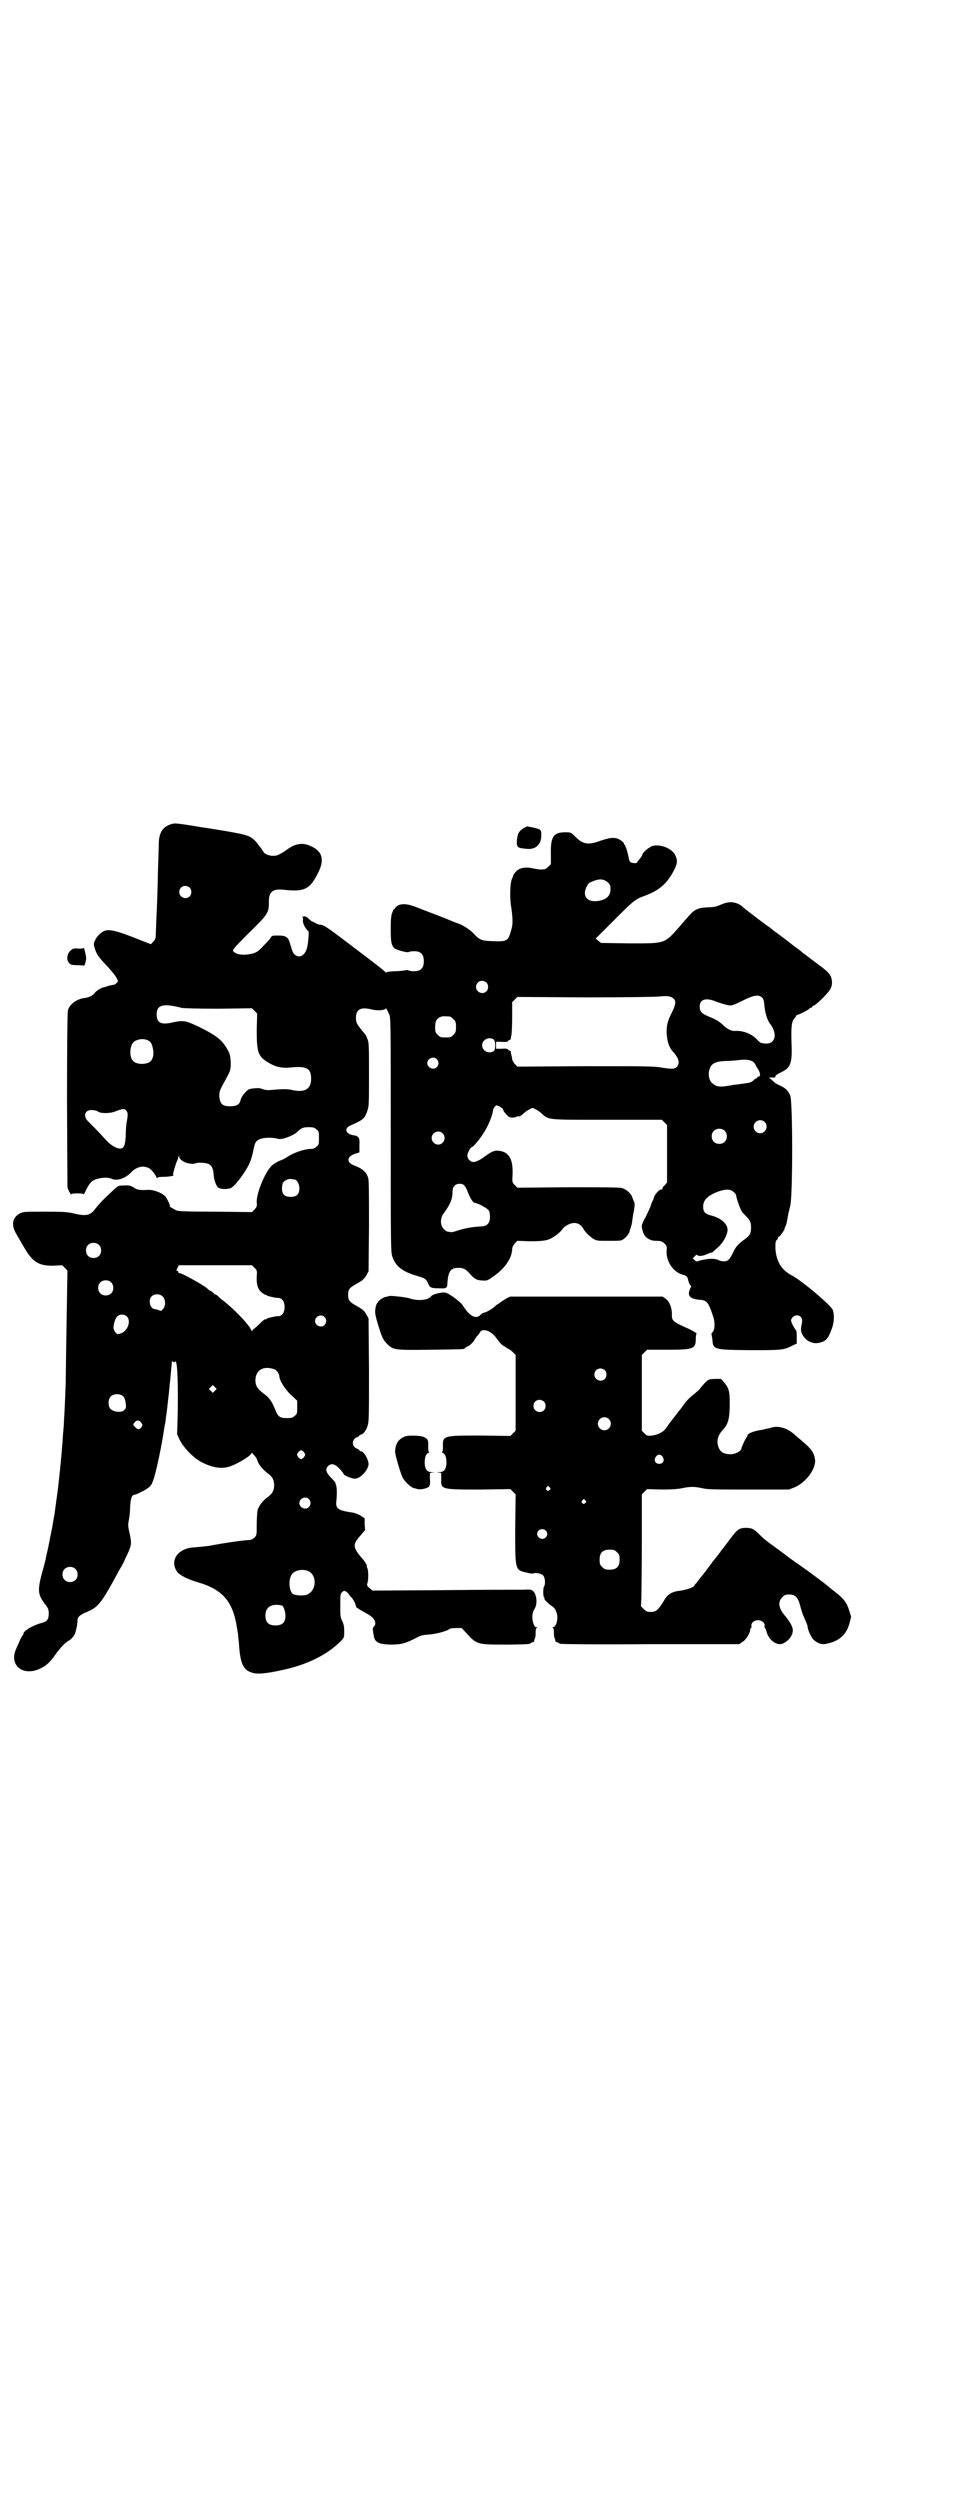 <?xml version="1.0" standalone="no"?>
<!DOCTYPE svg PUBLIC "-//W3C//DTD SVG 20010904//EN"
 "http://www.w3.org/TR/2001/REC-SVG-20010904/DTD/svg10.dtd">
<svg version="1.0" xmlns="http://www.w3.org/2000/svg"
 width="1110pt" height="2870pt" viewBox="0 0 1110 2870"
 preserveAspectRatio="xMidYMid meet">
<g transform="translate(0,2870) scale(0.5,-0.5)"
fill="#000000" stroke="none">
<path d="M394 3848 c-19 -6 -28 -18 -29 -42 0 -7 -1 -37 -2 -66 -1 -51 -2 -79
-4 -117 0 -10 -1 -23 -1 -29 0 -8 -1 -11 -6 -16 l-5 -6 -13 5 c-75 30 -88 33
-103 20 -4 -3 -10 -10 -12 -15 -4 -8 -4 -9 -2 -17 5 -17 10 -23 29 -43 10 -11
21 -24 22 -28 4 -7 4 -7 0 -11 -3 -3 -5 -4 -6 -4 -1 0 -6 -1 -11 -2 -6 -2 -11
-4 -13 -4 -6 -1 -16 -8 -19 -11 -3 -6 -14 -12 -22 -13 -20 -2 -37 -14 -41 -29
-1 -5 -2 -74 -2 -207 l1 -200 4 -9 c3 -5 5 -8 5 -6 0 1 4 2 14 2 10 0 14 -1
14 -2 0 -2 2 2 5 8 8 17 14 24 26 27 12 4 27 4 35 0 12 -5 32 2 45 17 8 8 21
13 29 11 2 0 5 -1 8 -2 5 -1 16 -13 20 -23 1 -2 2 -2 2 0 0 1 4 2 15 2 11 0
27 3 21 4 -2 0 6 27 10 35 1 2 2 6 3 9 0 4 0 4 1 -1 0 -4 2 -7 7 -10 7 -6 25
-9 30 -6 5 2 21 2 29 -1 8 -3 12 -10 13 -25 1 -13 6 -27 11 -30 2 -2 8 -3 16
-3 11 1 13 1 21 9 11 11 28 36 34 49 3 6 7 19 9 30 3 15 5 20 9 23 8 7 30 9
49 4 9 -2 33 7 43 16 9 9 14 11 26 11 11 0 14 -1 18 -5 6 -4 6 -6 6 -20 0 -14
0 -16 -6 -20 -4 -4 -8 -5 -14 -5 -12 0 -36 -8 -49 -16 -6 -4 -13 -8 -16 -9 -9
-3 -21 -10 -26 -16 -15 -17 -33 -63 -32 -81 1 -10 0 -11 -5 -17 l-6 -6 -84 1
c-71 0 -85 1 -90 3 -11 6 -16 9 -15 9 3 0 -6 18 -10 23 -9 9 -28 16 -41 15
-17 -1 -24 0 -31 5 -8 5 -11 6 -27 5 -9 0 -10 -1 -20 -10 -5 -5 -16 -15 -22
-21 -7 -7 -15 -16 -19 -21 -12 -17 -22 -19 -51 -12 -13 3 -22 4 -65 4 -47 0
-50 0 -58 -4 -18 -9 -21 -27 -8 -48 4 -7 12 -21 18 -31 19 -33 34 -42 68 -41
l19 1 6 -6 c4 -4 6 -7 6 -7 0 -1 -1 -55 -2 -121 -1 -66 -2 -128 -2 -137 -1
-30 -3 -75 -4 -86 0 -6 -1 -19 -2 -29 -3 -51 -12 -134 -16 -157 0 -3 -1 -9 -2
-15 -1 -12 -3 -19 -5 -32 -1 -5 -2 -13 -3 -17 -1 -4 -4 -19 -7 -35 -3 -15 -7
-30 -7 -33 -1 -3 -2 -8 -3 -12 -17 -60 -17 -67 3 -93 6 -8 7 -11 7 -20 0 -13
-4 -18 -15 -21 -20 -5 -43 -18 -43 -25 0 -1 -1 -3 -3 -5 -1 -2 -4 -7 -6 -12
-2 -5 -6 -13 -8 -18 -16 -36 13 -62 51 -47 17 7 27 16 40 35 10 14 22 27 30
31 6 3 14 13 15 18 1 2 2 8 3 12 1 4 2 11 2 15 0 10 5 14 24 22 24 10 33 22
72 95 7 11 12 21 12 22 0 0 3 7 7 15 9 20 10 24 5 47 -4 16 -4 21 -2 30 1 5 3
19 3 30 1 20 4 29 10 29 4 0 28 12 33 17 3 2 7 7 8 11 6 11 19 72 25 109 1 4
1 9 2 12 0 2 1 8 2 12 1 4 2 11 2 14 1 7 2 11 6 49 2 15 3 32 4 38 2 23 4 41
4 43 0 2 0 2 2 1 2 -2 4 -2 6 0 5 4 7 -62 5 -136 l-1 -31 6 -13 c9 -18 31 -41
50 -51 23 -12 44 -16 62 -11 18 5 53 26 53 32 0 1 2 0 4 -3 3 -3 5 -6 6 -7 1
-1 3 -5 4 -9 3 -9 15 -22 25 -29 9 -7 13 -14 13 -26 0 -12 -4 -19 -13 -26 -12
-8 -22 -21 -25 -31 -1 -5 -2 -20 -2 -34 0 -24 0 -24 -6 -30 -4 -3 -7 -5 -12
-5 -10 0 -53 -6 -90 -13 -7 -1 -24 -3 -39 -4 -36 -3 -54 -32 -35 -57 6 -7 23
-16 47 -23 58 -17 81 -45 90 -107 1 -5 2 -11 2 -13 0 -1 1 -10 2 -19 3 -49 10
-63 32 -69 11 -3 28 -2 65 6 59 12 107 36 137 67 8 8 8 8 8 23 0 11 -1 16 -5
24 -4 8 -4 12 -4 33 0 28 0 29 5 33 3 3 4 3 8 1 3 -2 6 -5 7 -7 1 -2 4 -5 6
-7 4 -4 10 -16 10 -21 1 -2 9 -7 25 -16 18 -9 24 -22 16 -30 -2 -2 -3 -5 -2
-7 0 -3 1 -9 2 -13 2 -16 11 -20 38 -21 24 0 32 2 55 13 14 8 18 9 33 10 16 1
43 8 48 13 1 1 8 2 15 2 l13 0 13 -14 c22 -24 24 -24 90 -24 29 0 54 1 54 2 0
1 2 2 5 3 3 1 5 2 5 3 -1 0 0 3 1 6 2 3 2 9 2 15 0 6 1 9 3 10 2 0 1 1 -1 1
-4 0 -5 2 -8 11 -3 12 -2 23 4 32 6 10 5 30 -3 39 -4 4 -5 5 -24 4 -10 0 -93
0 -183 -1 l-163 -1 -7 6 c-5 4 -6 6 -5 10 3 7 3 31 0 36 -1 2 -2 4 -1 4 2 0
-4 10 -9 16 -24 27 -24 34 -6 54 l11 13 -1 14 0 13 -9 6 c-5 3 -13 6 -18 7
-35 5 -40 9 -38 27 2 16 1 34 -1 37 -1 1 -1 3 -1 3 1 1 -4 7 -10 13 -12 12
-14 20 -7 27 7 7 16 5 26 -6 6 -6 10 -12 10 -13 0 -2 18 -10 25 -10 12 -1 31
19 32 33 0 11 -11 30 -18 30 -2 0 -3 1 -3 2 0 1 -3 3 -6 4 -12 5 -12 21 0 26
3 1 6 3 6 4 0 1 1 2 3 2 5 0 13 10 16 21 3 9 3 25 3 128 l-1 118 -5 9 c-6 10
-9 12 -25 21 -14 8 -17 12 -17 24 0 12 3 16 17 24 16 9 19 11 25 21 l5 9 1
104 c0 71 0 106 -2 111 -4 13 -13 21 -32 28 -18 7 -18 20 2 27 l10 3 0 16 c1
17 -1 20 -10 23 -3 0 -7 1 -10 2 -2 0 -6 3 -8 5 -5 6 -1 13 10 17 27 12 30 15
36 32 4 11 4 17 4 83 0 61 0 73 -3 81 -4 11 -4 10 -14 22 -11 14 -13 17 -13
28 0 19 10 25 33 20 14 -4 30 -3 34 0 2 2 3 2 4 -1 1 -1 3 -6 5 -10 4 -7 4
-14 4 -277 0 -262 0 -271 4 -281 8 -23 24 -34 58 -44 17 -5 19 -6 24 -17 4
-10 7 -11 27 -11 14 -1 17 1 17 10 2 29 7 37 26 37 11 0 17 -3 27 -15 10 -11
16 -14 28 -14 9 -1 12 0 23 8 27 18 44 42 45 63 0 5 2 9 6 14 l6 6 29 -1 c21
0 31 1 39 3 12 3 28 15 35 24 5 8 18 15 28 15 8 0 17 -5 21 -14 4 -7 13 -16
22 -22 8 -5 10 -5 36 -5 26 0 29 0 34 4 7 5 13 13 14 18 0 2 2 7 3 10 1 3 3
10 3 15 1 5 2 15 4 23 2 12 2 16 0 20 -1 2 -3 7 -4 10 -2 8 -13 18 -23 21 -7
2 -41 2 -125 2 l-116 -1 -6 6 c-6 6 -6 6 -5 27 1 35 -10 51 -35 52 -6 1 -15
-3 -27 -12 -12 -9 -22 -14 -28 -14 -7 0 -14 7 -14 15 0 5 7 19 10 19 3 0 17
16 27 32 10 15 20 38 22 52 0 5 6 12 8 12 4 0 15 -7 15 -9 0 -2 3 -7 7 -11 6
-7 9 -8 15 -8 4 0 8 1 9 2 1 1 2 1 4 1 3 -1 5 0 14 8 2 2 8 6 12 8 7 4 7 4 14
0 4 -2 10 -6 12 -8 19 -17 9 -16 152 -16 l126 0 6 -6 6 -6 0 -66 0 -66 -5 -6
c-4 -3 -6 -7 -6 -9 0 -1 -1 -2 -2 -1 -3 2 -16 -12 -17 -18 -1 -3 -2 -7 -3 -8
-1 -1 -3 -6 -4 -10 -1 -4 -7 -16 -12 -27 -7 -12 -10 -20 -9 -23 0 -2 1 -6 2
-9 3 -14 15 -23 31 -23 11 0 13 -1 19 -6 5 -5 6 -7 5 -16 -2 -25 16 -51 38
-56 6 -1 11 -6 11 -10 1 -6 5 -15 7 -15 1 0 0 -3 -2 -7 -7 -15 -1 -23 19 -25
20 -1 23 -5 35 -42 3 -11 3 -27 -2 -32 -2 -2 -3 -4 -3 -4 0 -1 1 -6 2 -12 2
-25 1 -25 86 -26 75 0 78 0 99 11 l9 4 0 14 c0 10 0 15 -2 17 -4 5 -11 18 -11
22 0 6 7 12 13 12 9 0 14 -7 12 -17 -3 -15 -3 -18 0 -25 7 -16 24 -25 40 -21
14 3 20 9 27 28 7 16 8 35 4 47 -4 11 -73 69 -95 80 -23 12 -35 32 -37 61 0
13 0 17 3 20 2 1 3 4 3 5 0 1 1 3 3 3 3 2 11 14 12 17 0 2 1 5 3 8 1 3 3 11 4
18 1 7 4 19 6 27 6 21 6 240 0 254 -5 11 -10 16 -22 22 -5 2 -10 5 -12 6 -2 2
-6 5 -9 8 l-6 5 6 0 c3 0 7 0 8 0 0 0 1 1 1 3 0 2 5 5 11 8 24 11 28 20 26 68
-1 38 0 50 7 57 2 3 4 5 4 6 0 1 1 2 3 2 3 0 26 12 27 14 0 1 2 2 3 2 2 0 3 1
3 2 0 0 2 3 6 4 8 5 29 26 35 35 3 5 5 10 5 16 0 16 -5 23 -28 40 -11 8 -37
28 -40 30 -2 2 -9 8 -17 13 -16 13 -44 34 -49 37 -2 2 -9 8 -17 13 -31 23 -46
35 -47 36 -1 1 -6 4 -11 9 -14 9 -28 10 -46 2 -9 -4 -16 -6 -26 -6 -26 -1 -34
-4 -48 -20 -7 -8 -16 -18 -20 -23 -37 -42 -33 -40 -118 -40 l-64 1 -6 5 -6 5
42 42 c44 44 48 48 70 56 33 12 51 27 67 57 9 17 10 25 3 38 -8 14 -32 24 -50
20 -9 -2 -25 -16 -25 -21 0 -1 -3 -6 -6 -9 -3 -4 -6 -8 -6 -8 0 -3 -12 -2 -16
1 -1 2 -3 6 -3 9 -2 10 -6 26 -8 26 0 0 -1 1 0 2 1 1 0 2 -1 2 -1 0 -2 1 -2 3
0 2 -4 5 -8 8 -11 7 -21 7 -45 -1 -30 -11 -41 -9 -60 10 -9 9 -9 9 -23 9 -26
0 -33 -11 -32 -49 l0 -24 -6 -6 c-3 -3 -7 -6 -9 -6 -11 -1 -15 0 -25 2 -17 4
-31 2 -39 -6 -4 -4 -7 -8 -7 -9 0 -1 -2 -5 -3 -8 -5 -9 -6 -45 -2 -67 3 -20 4
-36 1 -47 -8 -30 -9 -31 -42 -30 -27 1 -31 2 -45 17 -8 9 -25 20 -37 24 -4 1
-10 4 -13 5 -3 1 -19 8 -35 14 -16 6 -37 14 -47 18 -24 10 -42 9 -49 -2 -1 -2
-2 -3 -2 -2 0 1 -2 -2 -4 -7 -3 -7 -4 -14 -4 -38 0 -30 1 -37 8 -45 5 -4 30
-11 33 -9 1 1 7 2 13 2 15 0 22 -7 22 -23 0 -16 -7 -23 -23 -23 -6 0 -11 1
-12 2 -1 1 -5 1 -9 0 -5 -1 -16 -2 -25 -2 -11 -1 -17 -1 -17 -3 0 -1 -1 0 -2
1 -2 2 -13 11 -26 21 -13 10 -37 28 -54 41 -59 45 -63 47 -72 47 -1 0 -4 1 -8
3 -3 2 -7 4 -8 4 -1 0 -5 3 -8 6 -4 4 -7 6 -11 6 -3 0 -5 -1 -4 -1 1 -1 2 -5
1 -9 0 -7 6 -19 13 -24 1 -2 0 -22 -3 -37 -4 -17 -16 -26 -27 -18 -5 3 -7 8
-12 25 -4 16 -9 20 -28 20 -13 0 -14 0 -17 -5 -2 -4 -10 -12 -17 -19 -10 -11
-14 -14 -23 -17 -19 -5 -37 -4 -45 4 -4 3 -2 6 35 43 46 45 46 46 46 74 0 21
10 28 35 25 46 -5 59 1 77 37 16 30 12 50 -13 62 -21 11 -39 8 -62 -10 -6 -4
-15 -9 -19 -10 -11 -3 -24 1 -29 6 -2 3 -7 11 -13 18 -7 10 -12 14 -20 19 -12
5 -18 7 -99 20 -3 0 -20 3 -38 6 -33 5 -35 5 -43 3z m1003 -134 c5 -5 6 -7 6
-16 0 -16 -11 -25 -32 -27 -23 -2 -33 13 -23 33 5 9 5 9 18 14 14 5 23 3 31
-4z m-961 -12 c5 -5 5 -15 0 -20 -9 -9 -24 -2 -24 10 0 8 6 14 14 14 3 0 8 -2
10 -4z m682 -218 c5 -5 5 -15 0 -20 -9 -9 -24 -2 -24 10 0 8 6 14 14 14 3 0 8
-2 10 -4z m430 -37 c6 -5 5 -13 -3 -30 -11 -21 -13 -30 -13 -48 1 -19 5 -33
14 -43 14 -15 17 -27 10 -35 -6 -6 -11 -6 -37 -2 -15 3 -41 3 -174 3 l-156 -1
-6 6 c-3 4 -6 9 -6 11 0 3 -1 7 -2 10 -1 3 -1 6 -1 8 -1 1 -2 2 -3 2 -2 0 -3
1 -3 2 -1 2 -6 3 -15 2 l-13 0 0 8 0 8 13 0 c9 -1 14 0 15 2 0 1 1 2 3 2 1 0
2 1 3 3 0 1 0 4 1 7 1 3 2 21 2 41 l0 36 6 6 6 6 156 -1 c86 0 163 1 170 2 18
2 27 1 33 -5z m200 5 c6 -3 8 -8 9 -24 2 -16 7 -32 13 -39 11 -14 14 -32 5
-40 -4 -4 -7 -5 -16 -5 -10 1 -12 1 -19 9 -13 14 -33 21 -50 20 -9 -1 -19 4
-31 16 -7 6 -15 11 -28 16 -19 8 -23 12 -23 24 0 16 13 21 36 12 7 -3 18 -6
25 -8 13 -3 12 -3 45 13 17 8 27 10 34 6z m-1331 -26 c5 -1 35 -2 85 -2 l77 1
6 -6 6 -6 -1 -38 c0 -53 3 -61 29 -76 15 -9 30 -12 48 -10 38 4 48 -2 48 -26
0 -23 -14 -32 -42 -26 -13 3 -19 3 -56 0 -4 0 -11 1 -15 3 -5 2 -11 2 -19 1
-11 -1 -13 -2 -20 -10 -5 -5 -9 -12 -10 -16 -2 -11 -9 -15 -24 -15 -18 0 -23
5 -25 22 0 11 0 13 10 31 6 11 12 22 13 25 5 9 4 36 -1 46 -13 26 -24 36 -68
58 -30 14 -35 16 -59 11 -29 -7 -39 -2 -39 18 0 22 15 26 57 15z m617 -20 c1
0 5 -3 8 -6 5 -5 6 -7 6 -18 0 -11 -1 -13 -6 -18 -6 -6 -7 -6 -18 -6 -11 0
-12 0 -18 6 -5 5 -6 7 -6 17 0 14 3 20 12 24 5 2 8 2 22 1z m-689 -58 c5 -4 9
-23 7 -32 -2 -11 -7 -16 -18 -18 -10 -2 -23 0 -28 6 -10 9 -8 38 3 45 11 7 27
7 36 -1z m790 5 c4 -4 4 -22 0 -26 -11 -8 -27 0 -27 13 0 13 16 21 27 13z
m-131 -45 c5 -6 5 -12 0 -18 -7 -8 -22 -2 -22 9 0 11 15 17 22 9z m727 -6 c3
-3 5 -5 5 -6 0 -1 3 -6 6 -11 6 -9 6 -17 1 -17 -2 0 -3 -1 -3 -2 0 -2 0 -2 -1
-2 -1 1 -4 -1 -7 -4 -4 -4 -8 -6 -17 -7 -7 -1 -20 -3 -30 -4 -31 -6 -38 -5
-48 4 -7 5 -10 19 -7 30 4 15 13 20 38 21 9 0 22 1 29 2 15 2 27 1 34 -4z
m-1440 -113 c3 -5 3 -7 1 -21 -2 -8 -3 -24 -3 -35 -1 -21 -4 -30 -12 -30 -8
-1 -22 7 -33 19 -10 11 -18 20 -40 42 -15 13 -9 30 10 27 5 0 10 -2 11 -3 6
-5 29 -5 42 1 16 6 20 6 24 0z m1466 -25 c10 -9 3 -26 -10 -26 -8 0 -15 7 -15
15 0 13 16 20 25 11z m-92 -20 c7 -6 7 -19 1 -25 -6 -7 -19 -7 -25 -1 -7 6 -7
19 -1 25 6 7 19 7 25 1z m-648 -6 c10 -9 3 -26 -10 -26 -8 0 -15 7 -15 15 0
13 16 20 25 11z m-341 -106 c6 0 12 -10 12 -20 0 -14 -6 -20 -20 -20 -14 0
-20 6 -20 19 0 5 1 11 2 13 3 5 12 10 19 9 2 0 5 -1 7 -1z m391 -14 c3 -3 6
-9 8 -15 6 -15 12 -25 17 -25 5 0 28 -12 31 -17 2 -2 3 -8 3 -15 0 -15 -7 -22
-22 -22 -19 -1 -35 -4 -51 -9 -6 -2 -12 -4 -15 -4 -3 0 -7 1 -9 1 -2 0 -6 3
-9 6 -9 9 -9 26 1 38 14 19 19 32 19 48 0 11 6 18 16 18 5 0 9 -1 11 -4z m619
-15 c4 -3 6 -7 6 -9 0 -4 9 -30 13 -36 2 -3 7 -8 11 -12 8 -8 10 -13 10 -25 0
-13 -3 -18 -14 -26 -14 -10 -20 -16 -26 -28 -9 -19 -13 -23 -22 -23 -4 0 -10
1 -13 3 -7 3 -17 4 -32 1 -12 -2 -13 -3 -16 -4 -1 -1 -4 0 -7 3 l-4 4 5 5 c3
3 5 4 6 2 2 -3 13 -2 23 3 5 2 10 4 10 3 1 0 7 6 14 12 13 12 21 28 22 39 1
14 -14 28 -37 34 -15 4 -19 8 -19 21 0 15 11 26 37 35 16 5 26 5 33 -2z
m-1459 -121 c7 -6 7 -19 1 -25 -6 -7 -19 -7 -25 -1 -7 6 -7 19 -1 25 6 7 19 7
25 1z m358 -53 c6 -6 6 -7 5 -20 -1 -19 3 -30 12 -37 4 -3 7 -5 8 -5 1 1 2 0
3 -1 0 -1 4 -2 8 -3 11 -2 11 -3 18 -3 9 0 15 -8 15 -21 0 -13 -6 -21 -15 -21
-7 0 -7 -1 -18 -3 -4 -1 -8 -2 -8 -3 -1 -1 -2 -2 -3 -1 -1 1 -7 -4 -14 -11 -7
-7 -13 -12 -14 -12 -1 0 -2 -2 -2 -3 0 -3 -1 -2 -3 2 -6 13 -42 51 -71 72 -1
1 -4 4 -6 6 -1 1 -4 3 -5 3 -2 0 -3 1 -3 2 0 0 -3 3 -6 5 -4 2 -7 4 -8 5 -4 6
-63 39 -66 37 -1 -1 -2 0 -2 2 0 2 -1 3 -3 3 -2 0 -2 1 1 7 l3 6 84 0 84 0 6
-6z m-330 -33 c7 -6 7 -19 1 -25 -6 -7 -19 -7 -25 -1 -7 6 -7 19 -1 25 6 7 19
7 25 1z m119 -33 c7 -7 7 -21 1 -28 -4 -5 -5 -6 -10 -3 -3 1 -7 2 -8 2 -12 0
-17 20 -9 29 6 7 20 7 26 0z m-83 -45 c11 -10 3 -33 -12 -39 -8 -3 -9 -3 -13
1 -2 2 -4 6 -5 9 -1 7 3 23 8 28 5 6 16 6 22 1z m455 -2 c5 -6 5 -12 0 -18 -7
-8 -22 -2 -22 9 0 11 15 17 22 9z m-115 -120 c5 -2 11 -11 11 -16 0 -9 13 -30
27 -43 l14 -13 0 -15 c0 -14 0 -16 -6 -20 -4 -4 -7 -5 -18 -5 -15 0 -20 3 -26
18 -8 21 -15 30 -28 39 -14 11 -18 17 -18 31 1 23 19 33 44 24z m-137 -49 l-5
-5 -4 4 -5 5 4 4 5 5 4 -4 5 -5 -4 -4z m-210 -14 c2 -2 4 -8 5 -15 1 -10 1
-11 -4 -16 -6 -6 -24 -4 -31 3 -6 6 -6 22 0 28 7 8 23 8 30 0z m41 -60 c3 -5
3 -5 0 -10 -5 -6 -8 -6 -14 0 -6 6 -6 6 -1 12 5 5 10 5 15 -2z m374 -68 c3 -5
3 -5 0 -10 -2 -3 -5 -5 -7 -5 -2 0 -5 2 -7 5 -3 5 -3 5 0 10 2 3 5 5 7 5 2 0
5 -2 7 -5z m11 -107 c5 -6 5 -12 0 -18 -7 -8 -22 -2 -22 9 0 11 15 17 22 9z
m-537 -160 c7 -6 7 -19 1 -25 -6 -7 -19 -7 -25 -1 -7 6 -7 19 -1 25 6 7 19 7
25 1z m535 -5 c21 -9 20 -45 -2 -54 -8 -4 -30 -2 -34 2 -9 10 -9 36 0 46 7 8
24 11 36 6z m-61 -79 c4 0 9 -13 9 -24 0 -15 -7 -22 -23 -22 -16 0 -23 7 -23
23 0 17 11 26 30 24 3 0 6 -1 7 -1z"/>
<path d="M1204 3839 c-12 -8 -14 -12 -16 -27 -1 -18 0 -19 23 -21 20 -2 33 10
33 31 0 11 -1 13 -8 15 -1 0 -2 1 -2 1 -1 0 -5 1 -13 3 -4 0 -7 1 -8 2 -1 0
-5 -2 -9 -4z"/>
<path d="M192 3564 c0 -2 -3 -2 -12 -2 -9 1 -13 0 -16 -3 -10 -7 -12 -22 -6
-29 4 -5 6 -6 20 -6 l16 -1 2 6 c1 3 2 8 2 11 0 6 -6 29 -6 24z"/>
<path d="M1014 2772 c-12 -2 -21 -5 -23 -8 -6 -9 -30 -12 -50 -5 -10 3 -46 7
-48 5 -1 -1 -2 -1 -3 -1 -11 -1 -23 -11 -26 -21 -3 -14 -3 -18 5 -44 9 -29 11
-34 21 -44 14 -14 18 -14 100 -13 74 1 78 1 78 3 0 1 3 3 7 5 4 1 10 7 14 12
3 6 7 11 9 13 2 2 4 5 5 7 6 11 27 3 39 -15 5 -7 11 -14 15 -16 3 -2 7 -4 8
-5 1 -1 3 -2 5 -3 1 0 5 -3 9 -7 l6 -6 0 -87 0 -87 -6 -6 -6 -6 -67 1 c-87 0
-89 0 -88 -25 0 -9 -1 -13 -2 -13 -2 0 -1 -1 2 -2 6 -3 8 -11 8 -24 -1 -15 -6
-20 -17 -20 -7 -1 -8 -1 -1 -1 l6 -1 0 -14 c-1 -24 0 -24 90 -24 l69 1 6 -6 6
-6 -1 -78 c0 -97 -1 -96 28 -102 6 -2 12 -2 13 -2 4 3 18 1 23 -4 5 -5 6 -21
2 -26 -2 -3 -2 -23 0 -24 1 -1 2 -2 1 -3 -1 -2 7 -10 15 -16 9 -6 11 -9 14
-20 3 -12 -2 -30 -9 -30 -2 0 -3 -1 -1 -1 2 -1 3 -4 3 -10 0 -6 0 -12 2 -15 1
-3 2 -6 1 -6 0 -1 2 -2 5 -3 3 -1 5 -2 5 -3 0 -1 87 -2 207 -1 l206 0 7 5 c8
4 18 21 18 28 0 2 1 4 2 4 1 0 1 2 1 4 -2 7 6 14 15 14 9 0 17 -7 15 -14 0 -2
0 -4 1 -4 1 0 2 -3 3 -6 4 -20 23 -35 37 -30 13 5 24 18 24 31 0 8 -7 20 -17
32 -16 18 -18 33 -7 44 5 5 7 6 16 6 14 0 20 -7 25 -26 2 -8 5 -17 6 -20 9
-20 11 -25 11 -28 0 -6 8 -24 13 -29 9 -9 20 -13 31 -10 29 6 45 21 52 46 l4
16 -5 16 c-5 16 -12 25 -27 37 -20 16 -25 20 -26 21 -2 2 -34 26 -54 40 -10 7
-26 18 -35 25 -9 7 -23 17 -31 23 -18 13 -23 17 -35 29 -11 11 -16 13 -29 13
-15 0 -20 -4 -35 -24 -8 -11 -16 -21 -18 -24 -3 -3 -5 -6 -5 -6 0 -1 -1 -3 -3
-4 -1 -2 -7 -10 -14 -18 -13 -18 -12 -16 -24 -32 -6 -7 -12 -15 -14 -18 -3 -3
-5 -5 -5 -6 0 -4 -18 -10 -31 -12 -20 -2 -31 -8 -39 -23 -13 -21 -18 -26 -30
-26 -9 0 -11 1 -17 7 l-6 6 1 19 c0 10 1 67 1 128 l0 110 6 6 6 6 33 -1 c24 0
37 1 47 3 19 4 29 4 47 0 12 -3 31 -3 107 -3 l92 0 13 5 c26 11 50 43 47 64
-2 15 -8 24 -27 40 -9 8 -19 16 -21 18 -17 15 -38 21 -56 14 -6 -1 -14 -3 -18
-4 -17 -2 -32 -8 -33 -12 0 -2 -1 -4 -2 -5 -2 -1 -12 -23 -12 -25 0 -7 -16
-15 -27 -14 -16 1 -23 6 -27 20 -3 13 0 24 12 37 12 13 15 26 15 61 0 27 -2
34 -13 47 l-7 8 -15 0 c-14 -1 -14 -1 -23 -10 -4 -5 -9 -10 -10 -12 -1 -2 -7
-7 -14 -13 -7 -5 -16 -14 -20 -19 -4 -6 -9 -12 -10 -14 -2 -2 -8 -10 -15 -19
-7 -9 -13 -17 -14 -18 0 -1 -3 -5 -6 -9 -6 -8 -17 -14 -31 -16 -12 -1 -12 -1
-18 5 l-6 6 0 87 0 87 6 6 6 6 47 0 c61 0 65 2 65 26 0 6 1 11 2 11 2 0 -13 9
-25 14 -29 13 -32 16 -32 28 1 15 -5 31 -13 37 l-8 6 -175 0 -175 0 -9 -4 c-5
-3 -11 -7 -14 -9 -2 -2 -5 -4 -5 -4 -1 0 -4 -2 -7 -5 -6 -6 -22 -15 -26 -15
-2 0 -5 -2 -8 -5 -10 -11 -25 -3 -40 21 -3 5 -11 12 -22 20 -17 11 -17 11 -28
10z m376 -178 c5 -5 5 -15 0 -20 -9 -9 -24 -2 -24 10 0 8 6 14 14 14 3 0 8 -2
10 -4z m-140 -72 c5 -5 5 -15 0 -20 -9 -9 -24 -2 -24 10 0 8 6 14 14 14 3 0 8
-2 10 -4z m149 -40 c10 -9 3 -26 -10 -26 -8 0 -15 7 -15 15 0 13 16 20 25 11z
m124 -87 c5 -8 1 -16 -8 -16 -9 0 -13 8 -8 16 2 3 5 5 8 5 3 0 6 -2 8 -5z
m-260 -70 c3 -3 3 -3 0 -6 -4 -5 -11 1 -7 6 4 4 4 4 7 0z m82 -30 c3 -3 3 -3
0 -6 -4 -5 -11 1 -7 6 4 4 4 4 7 0z m-91 -69 c5 -5 5 -11 0 -16 -10 -10 -27 5
-16 16 4 4 12 4 16 0z m164 -50 c5 -5 6 -7 6 -17 0 -16 -7 -23 -23 -23 -10 0
-12 1 -17 6 -5 5 -6 7 -6 17 0 16 7 23 23 23 10 0 12 -1 17 -6z"/>
<path d="M931 2442 c-15 -6 -22 -16 -23 -34 -1 -6 13 -52 17 -60 5 -10 20 -24
27 -25 1 0 4 -1 8 -2 7 -2 23 2 26 6 2 2 3 8 2 17 l0 14 6 1 c7 0 6 0 -1 1
-11 0 -16 5 -17 20 0 13 2 21 8 24 3 1 4 2 2 2 -1 0 -2 4 -2 13 1 14 -1 18
-11 22 -8 3 -33 4 -42 1z"/>
</g>
</svg>

